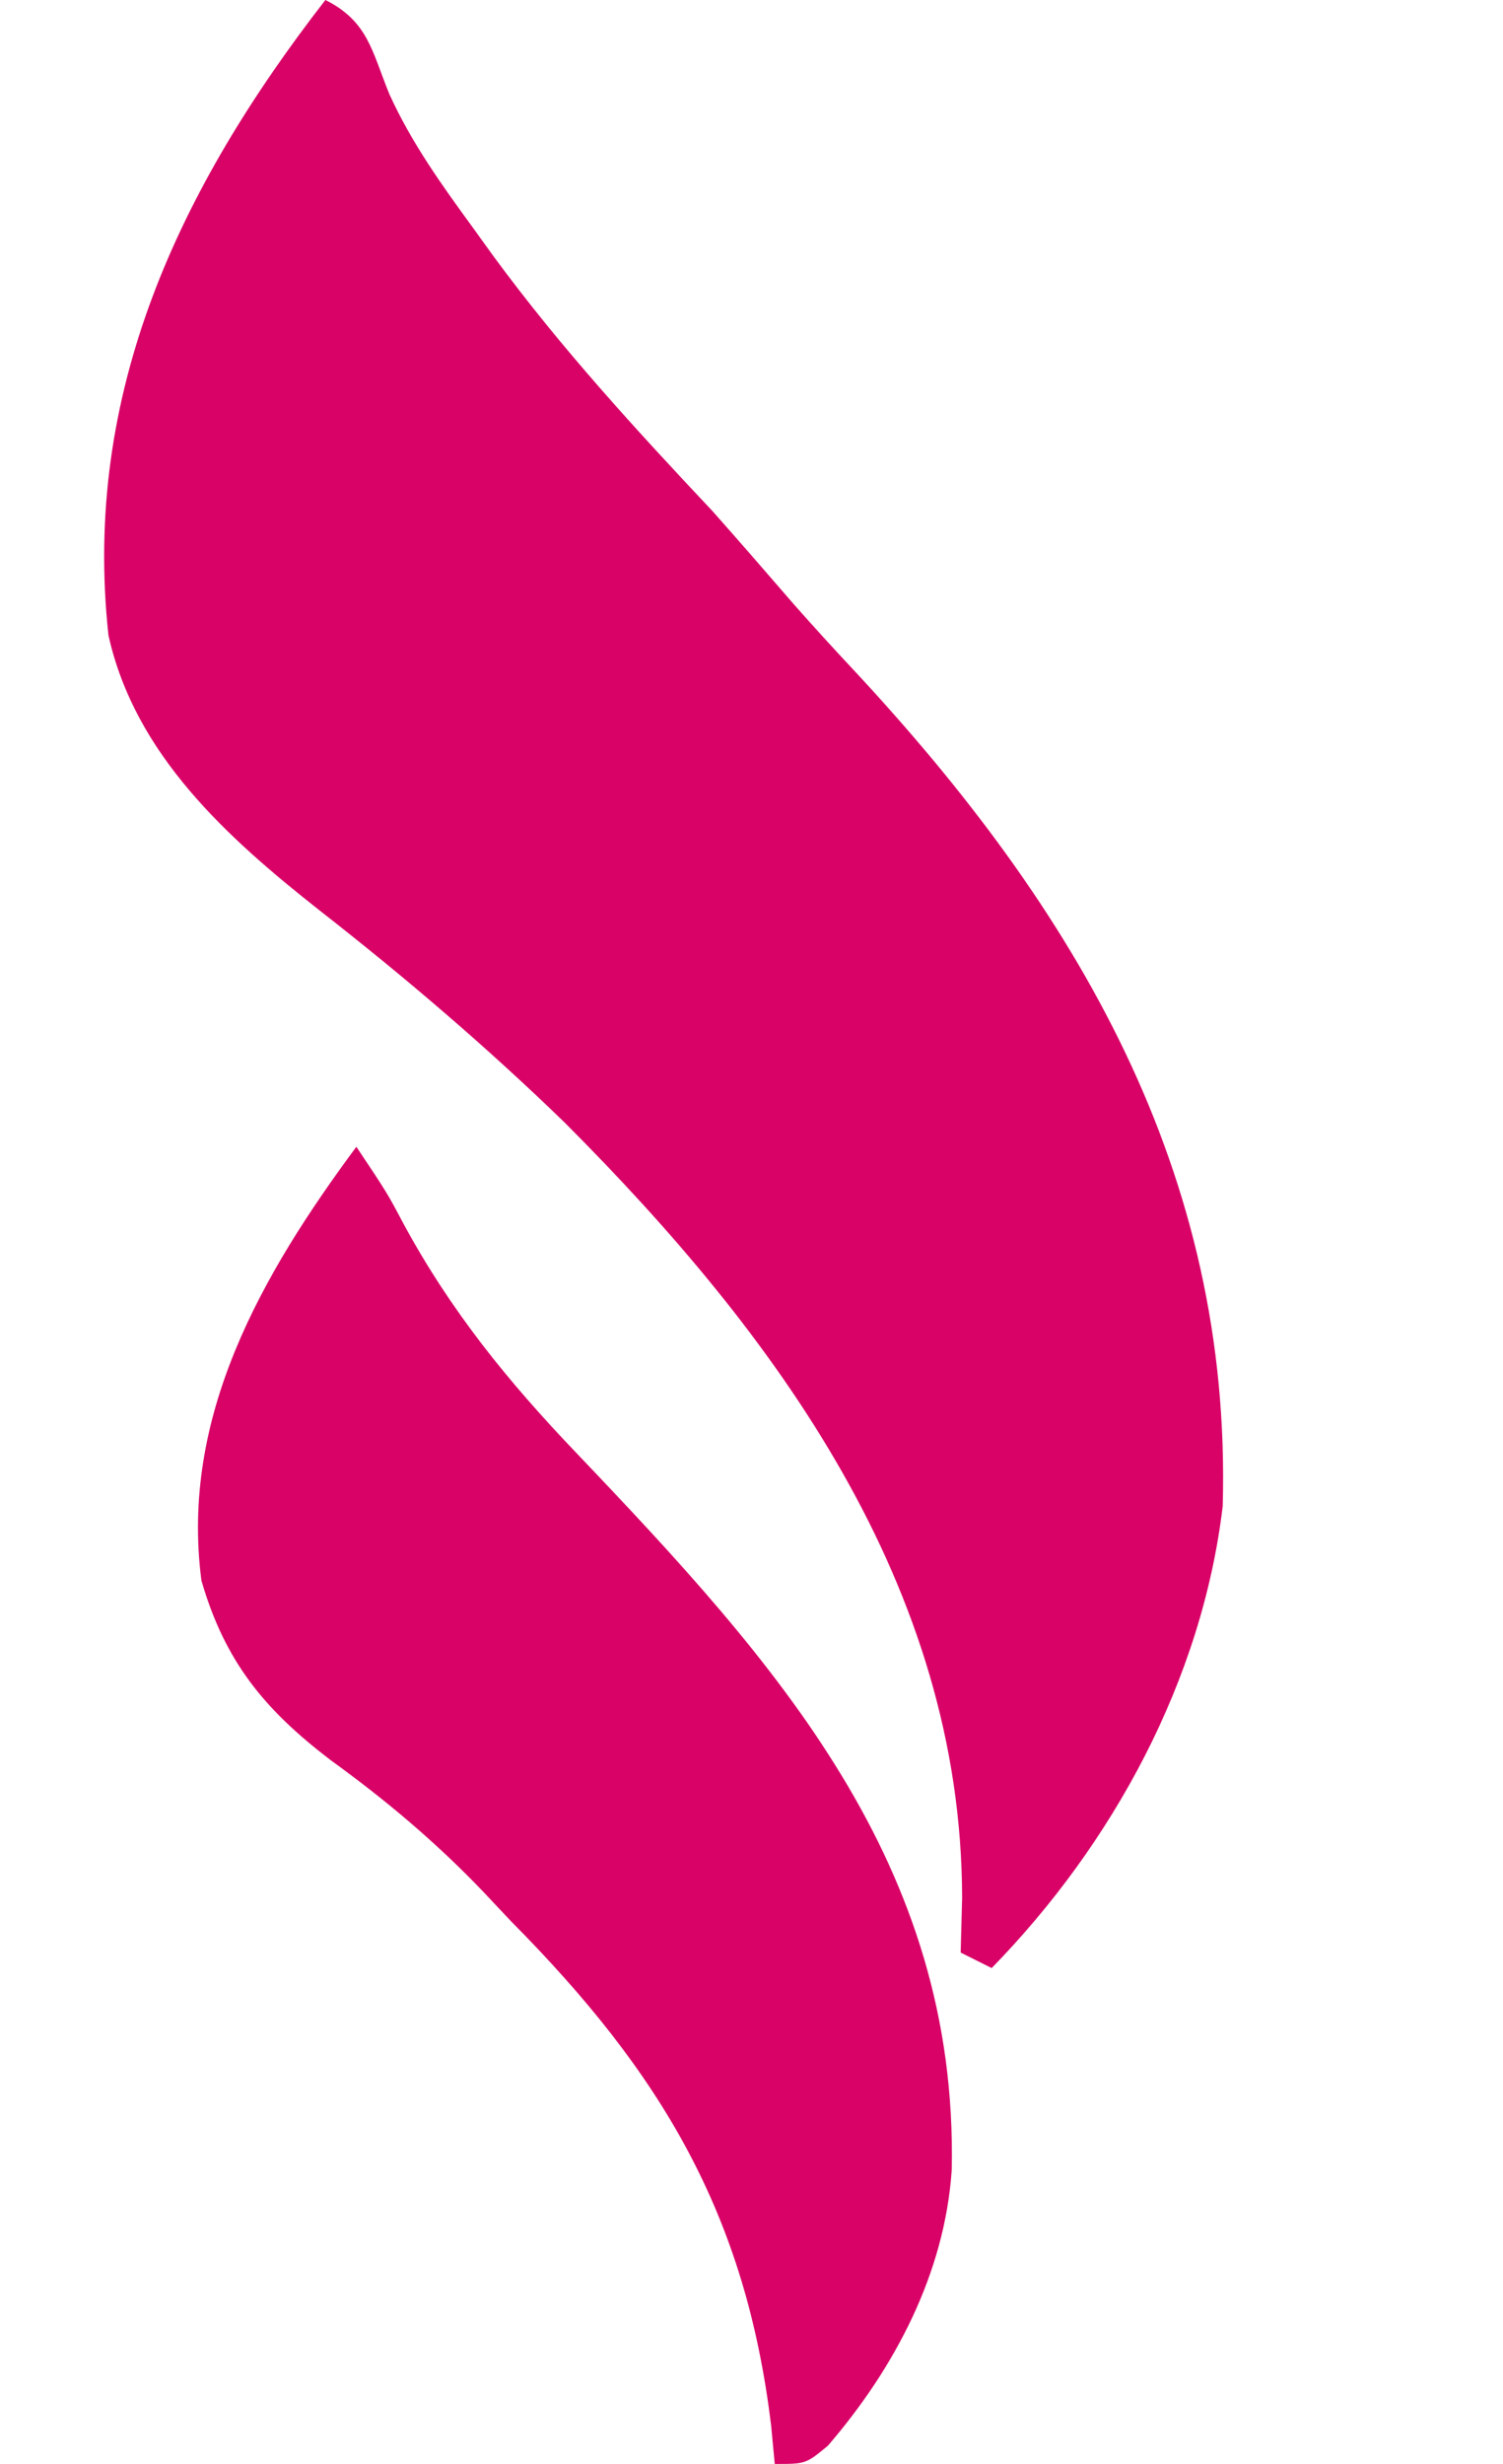<?xml version="1.0" encoding="UTF-8"?>
<svg version="1.1" xmlns="http://www.w3.org/2000/svg" width="97" height="159">
    <path
        d="M0 0 C2.759 1.38 3.003 3.315 4.121 6.057 C5.548 9.211 7.531 11.965 9.562 14.75 C9.998 15.353 10.433 15.957 10.882 16.579 C15.189 22.441 20.016 27.703 25 33 C26.76 34.984 28.496 36.986 30.23 38.992 C31.502 40.435 32.799 41.854 34.113 43.258 C48.468 58.679 58.517 75.65 57.91 97.188 C56.583 108.403 50.825 118.985 43 127 C42.01 126.505 42.01 126.505 41 126 C41.031 124.837 41.062 123.675 41.094 122.477 C41.058 102.333 29.08 86.099 15.45 72.448 C10.425 67.571 5.144 63.063 -0.375 58.75 C-6.328 54.058 -12.29 48.7 -14 41 C-15.699 25.369 -9.438 12.163 0 0 Z "
        fill="#D90267" transform="translate(21,0)" />
    <path
        d="M0 0 C2 3 2 3 3.051 4.988 C6.114 10.631 9.784 15.139 14.188 19.75 C27.139 33.333 38.834 46.276 38.422 66.016 C37.977 72.685 34.749 78.808 30.426 83.828 C29 85 29 85 27 85 C26.925 84.201 26.85 83.402 26.773 82.578 C25.128 68.836 19.636 59.721 10 50 C9.101 49.045 9.101 49.045 8.184 48.07 C5.101 44.851 1.923 42.178 -1.688 39.562 C-5.968 36.29 -8.483 33.205 -10 28 C-11.387 17.426 -6.122 8.264 0 0 Z "
        fill="#D90267" transform="translate(23,74)" />
    <path d="" fill="#D70068" transform="translate(0,0)" />
</svg>